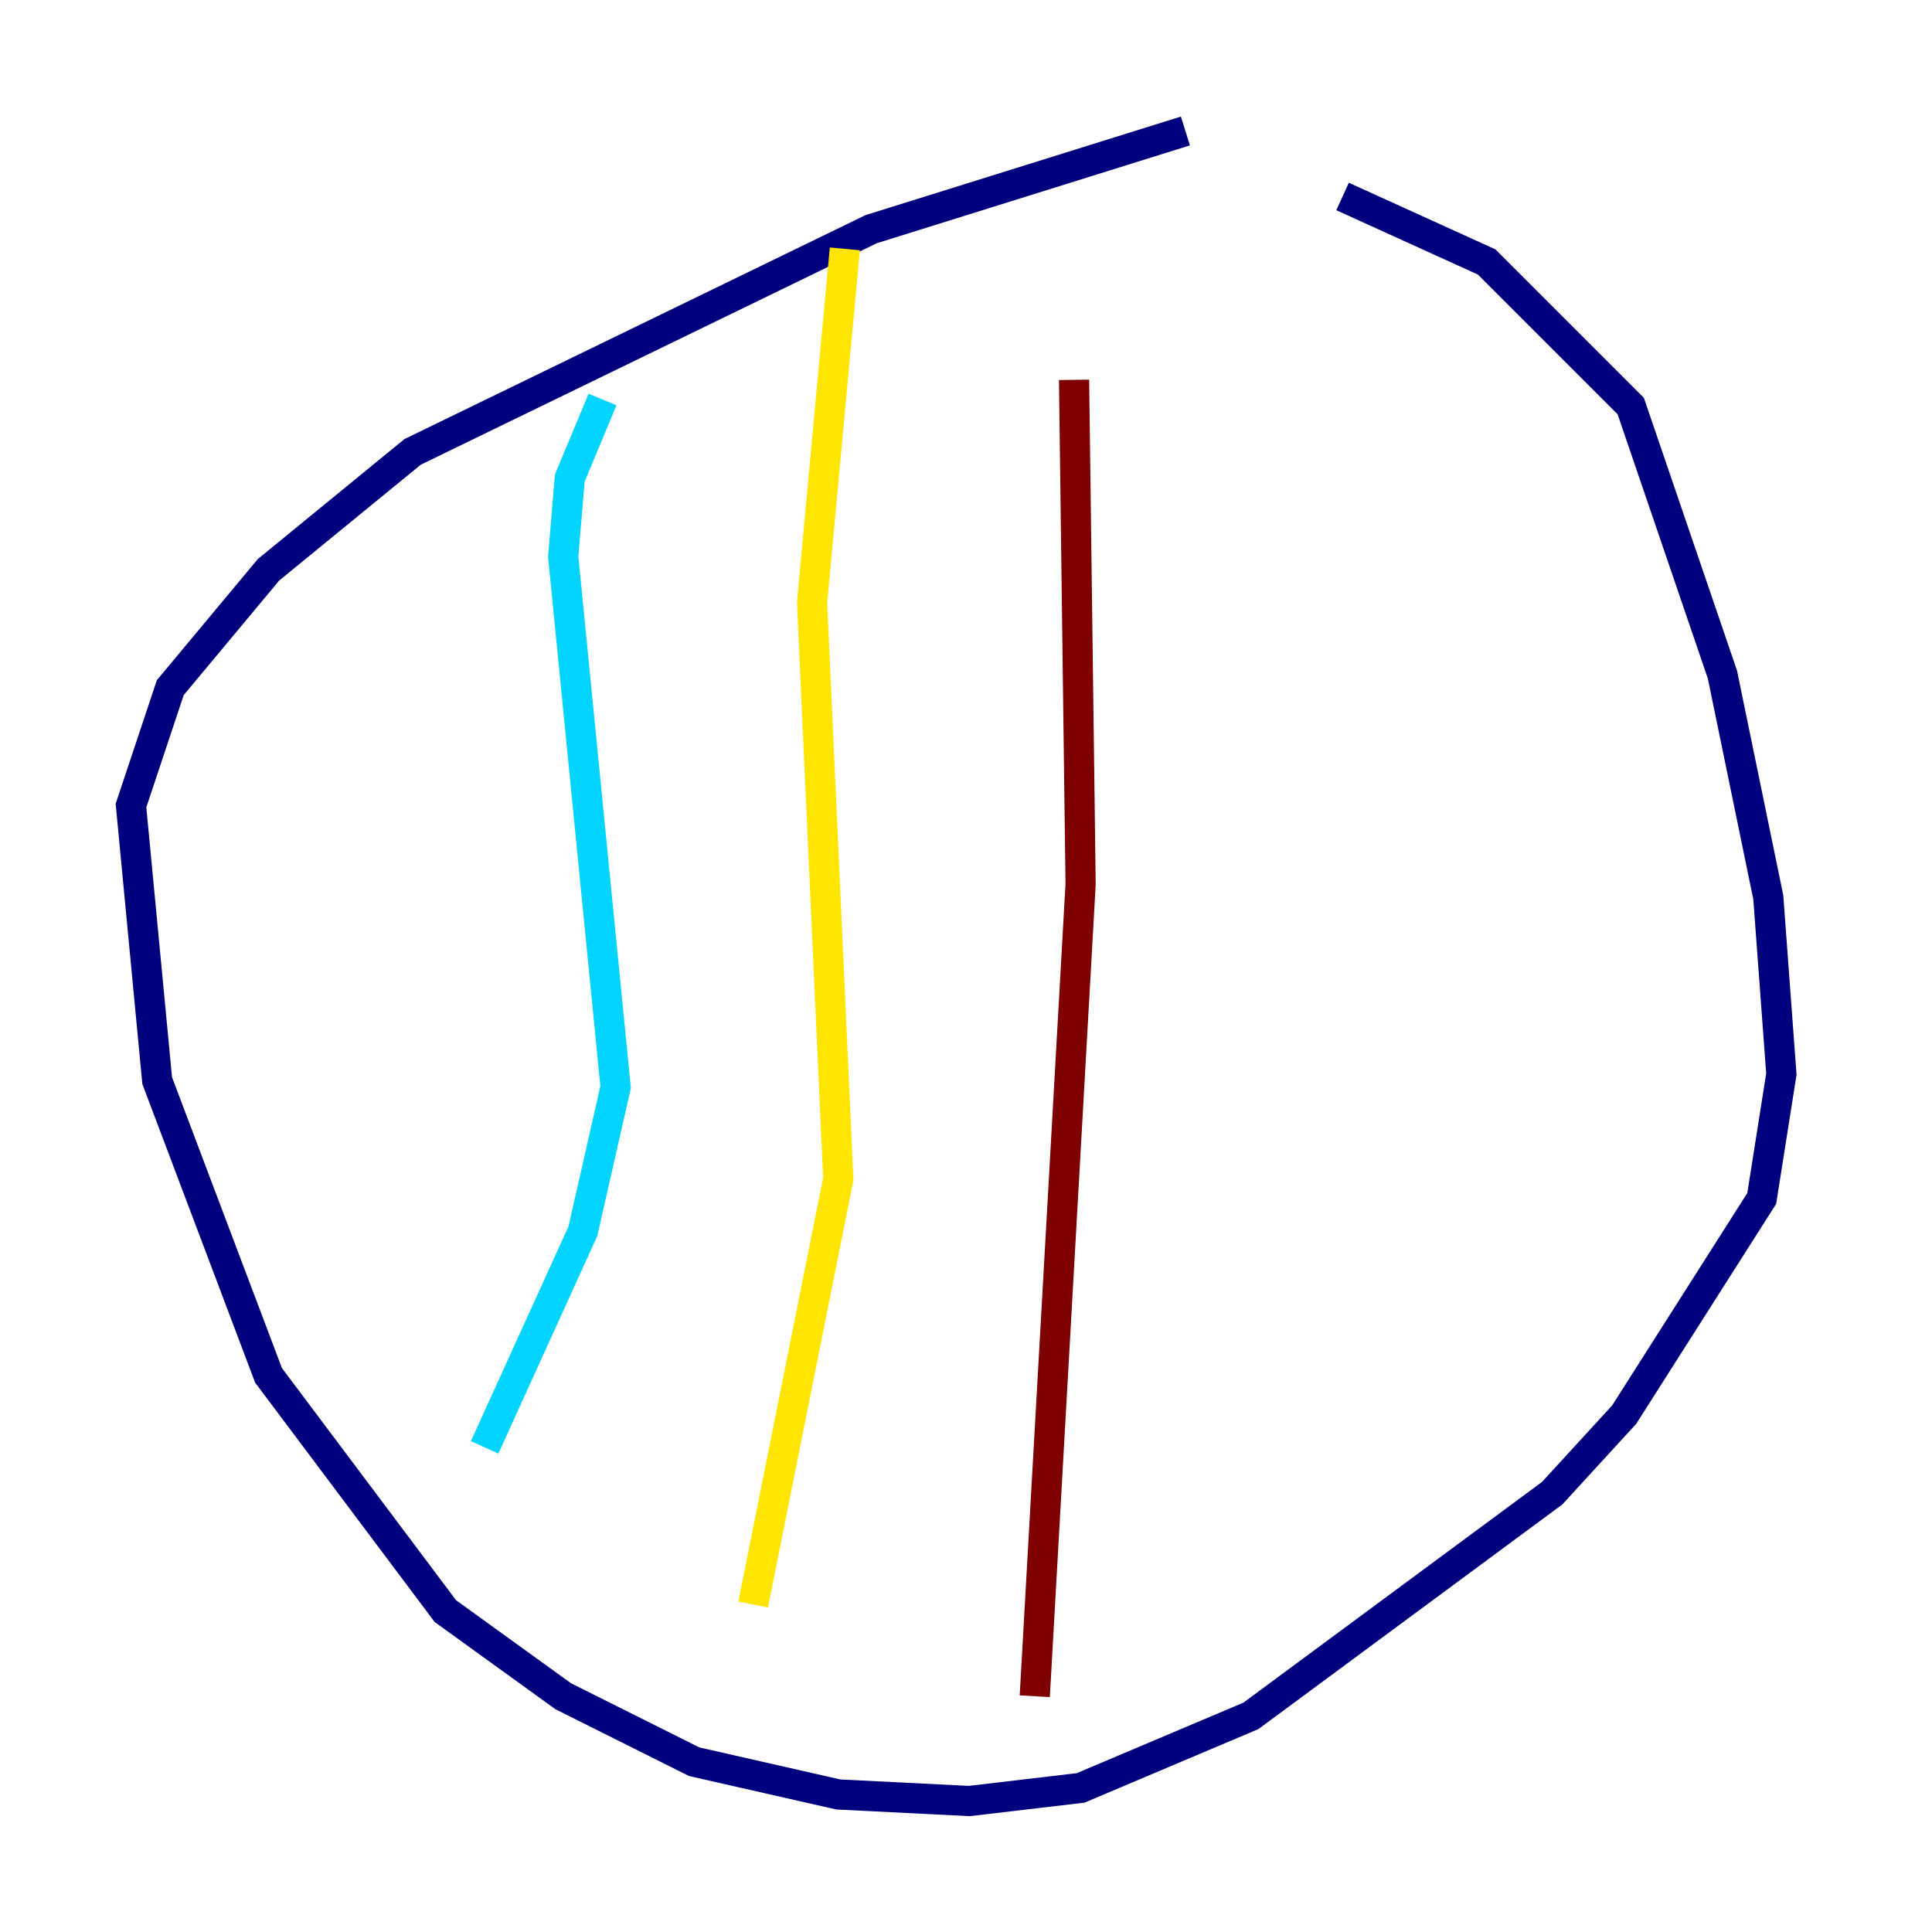 <?xml version="1.0" encoding="utf-8" ?>
<svg baseProfile="tiny" height="128" version="1.2" viewBox="0,0,128,128" width="128" xmlns="http://www.w3.org/2000/svg" xmlns:ev="http://www.w3.org/2001/xml-events" xmlns:xlink="http://www.w3.org/1999/xlink"><defs /><polyline fill="none" points="78.536,8.678 57.709,15.186 27.336,29.939 17.79,37.749 11.281,45.559 8.678,53.37 10.414,71.593 17.79,91.119 29.505,106.739 37.315,112.38 45.993,116.719 55.539,118.888 64.217,119.322 71.593,118.454 82.875,113.681 102.834,98.929 107.607,93.722 116.719,79.403 118.02,71.159 117.153,59.444 114.115,44.691 108.041,26.902 98.495,17.356 88.949,13.017" stroke="#00007f" stroke-width="2" /><polyline fill="none" points="39.919,26.468 37.749,31.675 37.315,36.881 40.786,72.027 38.617,81.573 32.108,95.891" stroke="#00d4ff" stroke-width="2" /><polyline fill="none" points="55.973,16.488 53.803,39.919 55.539,78.102 49.898,106.305" stroke="#ffe500" stroke-width="2" /><polyline fill="none" points="71.159,25.166 71.593,58.576 68.556,112.38" stroke="#7f0000" stroke-width="2" /></svg>